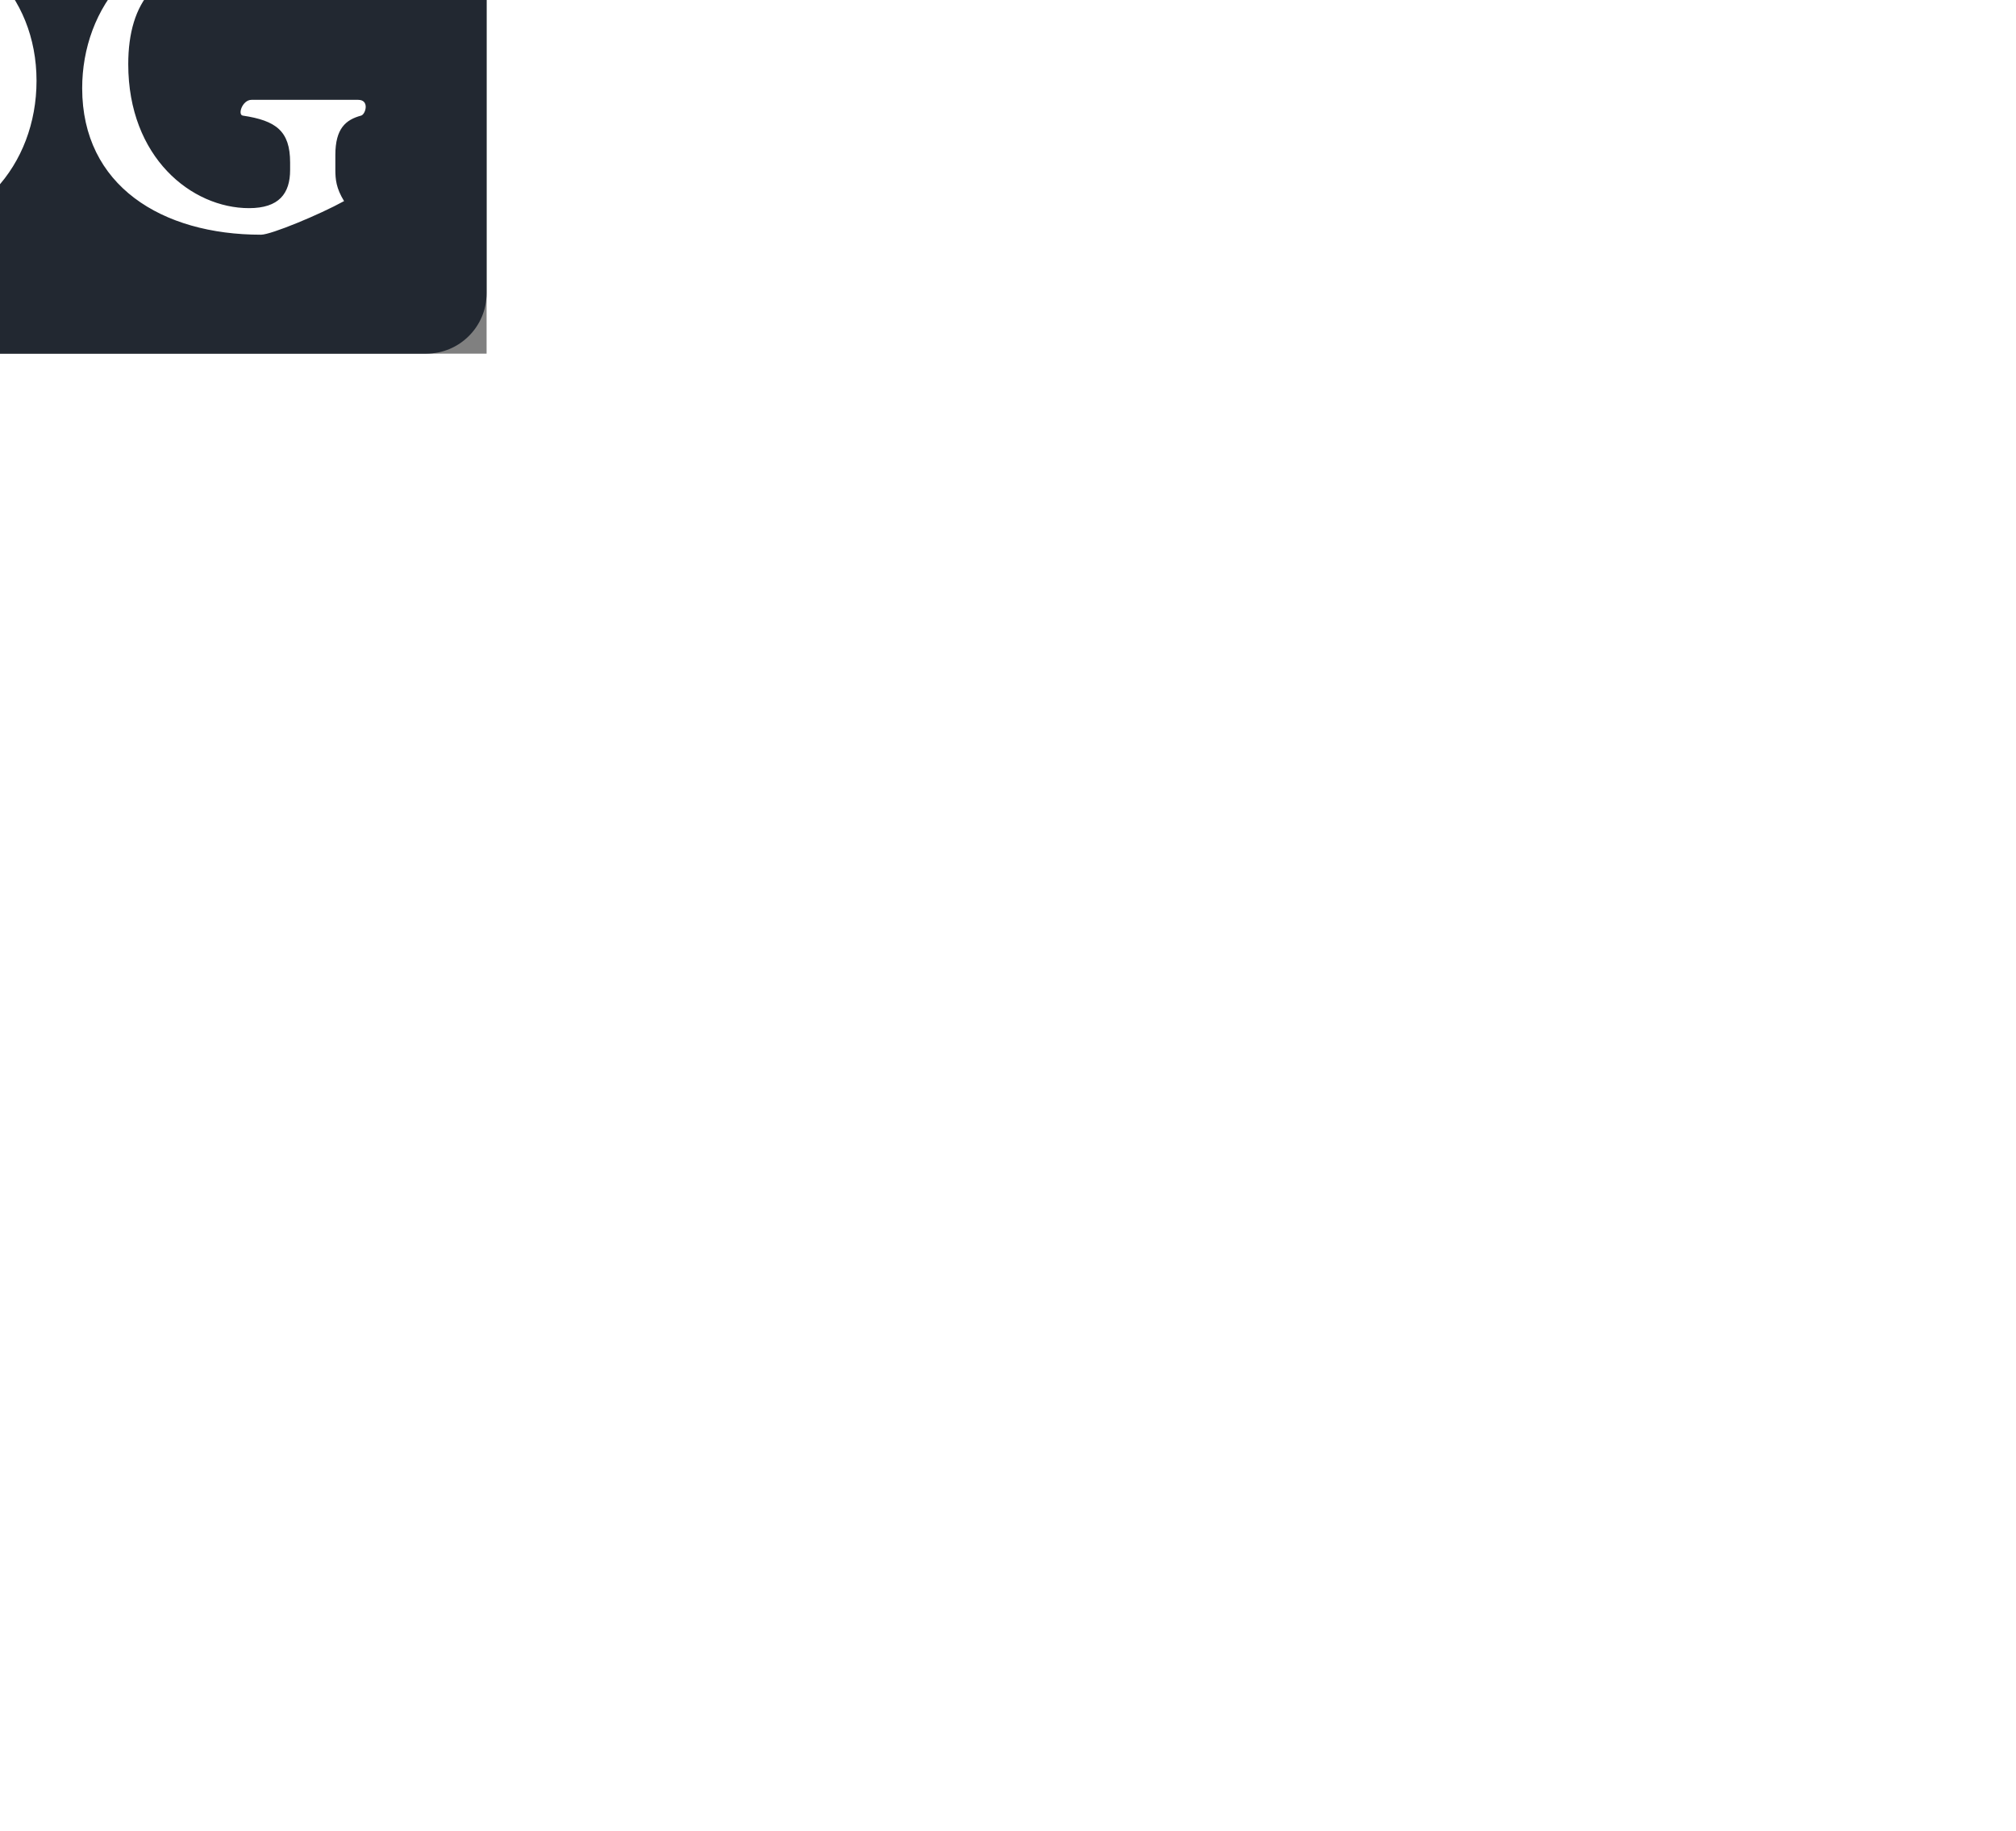 <svg id="AoNrEOJG7" viewBox="0 0 240 218" height="218" width="240" style="width: 240px; height: 218px; position: absolute; top: 50%; left: 50%; z-index: 0; cursor: pointer; overflow: visible; transform: translate(-50%, -50%) scale(0.719);"><rect x="0" y="0" width="240" height="218" fill="#808080" stroke="none"/><defs id="SvgjsDefs1140"></defs><g id="SvgjsG1141" featurekey="rootContainer" transform="matrix(1,0,0,1,0,0)" fill="#222831"><rect xmlns="http://www.w3.org/2000/svg" width="240" height="218" rx="10" ry="10"></rect></g><g id="SvgjsG1142" featurekey="symbolFeature-0" transform="matrix(1.286,0,0,1.286,62.122,17.84)" fill="#ffffff"><g xmlns="http://www.w3.org/2000/svg"><path fill="#ffffff" d="M70.2,23.2c-4.4-9.2-17.9-9.6-23.4-1.1c-6-8.4-19-8.1-23.4,1.1c-3.4,7.2,3.4,25.4,8.2,30.9   c4.8,5.4,12,1.3,15.2,1.3c3.2,0,10.4,4.1,15.2-1.3S73.7,30.4,70.2,23.2z"></path><path fill="#ffffff" d="M47,14.9C49,4.3,56.8,1.4,64.1,1.7C61.6,10.6,55.5,13.6,47,14.9z"></path><path fill="#ffffff" d="M45.6,21.9c0.2-3.8,0.3-7.6-0.2-9.7c-0.5-2.5-2.2-4.4-2.8-5.1c-1.1-1.1-0.2-2,0.6-2.2   c1.2-0.3,1.8,0.6,2.4,1.3c0.6,0.8,1.5,2.9,1.8,5.2c0.4,2.8,0.2,7.7,0,10.2C47,26.3,45.6,21.9,45.6,21.9z"></path><g><g><path fill="#ffffff" d="M76.1,86H25.9c-6.6,0-12-5.4-12-12c0-6.6,5.4-12,12-12h50.2v4.7H25.9c-4,0-7.3,3.3-7.3,7.3     s3.3,7.3,7.3,7.3h50.2V86z"></path></g><path fill="#ffffff" d="M75,68.7H24.7c-1.4,0.3-2.5,1.1-3.3,2.3H75V68.7z"></path><path fill="#ffffff" d="M75,72.8H20.7c-0.1,0.4-0.1,0.7-0.1,1.1s0,0.8,0.1,1.1H75V72.8z"></path><path fill="#ffffff" d="M75,76.9H21.4c0.7,1.1,1.9,2,3.3,2.3H75V76.9z"></path></g></g></g><g id="SvgjsG1143" featurekey="nameFeature-0" transform="matrix(1.718,0,0,1.718,18.282,128.482)" fill="#ffffff"><path d="M18.68 24.76 c3.72 0 7.32 2.68 7.32 7.16 c0 4.96 -4.52 8.16 -11.2 8.16 c-1.92 0 -4.16 -0.24 -7.12 -0.24 c-2.52 0 -4.44 0.04 -6.28 0.24 c-0.36 0.04 -0.56 -1.36 -0.24 -1.44 c2.32 -0.6 4.12 -0.96 4.12 -3.92 l0 -17.76 c0 -2.56 -1.64 -3.24 -3.36 -3.68 c-0.32 -0.08 -0.12 -1.4 0.2 -1.36 c1.64 0.2 3.56 0.24 4.84 0.24 c3.2 0 5.56 -0.24 7.32 -0.24 c5.16 0 9.4 2.16 9.44 6.56 c0.04 3.24 -2.24 5.48 -5.04 6.04 l0 0.24 z M12.92 14 c-2.12 0 -2.84 0.72 -2.84 2.96 l0 7.12 l4.12 0 c2.88 0 4.56 -1.44 4.56 -4.52 c0 -3.8 -2.56 -5.56 -5.84 -5.56 z M14.68 38 c3.52 0 6.16 -1.04 6.16 -5.2 c0 -4.4 -2.92 -6.72 -6.64 -6.72 l-4.12 0 l0 8.64 c0 2.2 1.12 3.28 4.6 3.28 z M29.6 40.08 c-0.4 0.04 -0.56 -1.36 -0.24 -1.44 c2.32 -0.6 4.12 -0.96 4.12 -3.92 l0 -17.76 c0 -2.8 -1.64 -3.36 -3.36 -3.6 c-0.32 -0.04 -0.08 -1.36 0.2 -1.36 l11.04 0 c0.28 0 0.48 1.32 0.2 1.36 c-1.68 0.2 -3.28 0.8 -3.28 3.6 l0 17.76 c0 2.28 0.96 3.12 4.28 3.12 c6.04 0 8.44 -2.76 9.4 -4.28 c0.28 -0.44 1.36 -0.24 1.36 0.44 c0 2.04 -1.72 6.08 -4.24 6.08 c-2.24 -0.12 -4.44 -0.24 -7.8 -0.24 c-3.68 0 -8.04 -0.12 -11.68 0.24 z M71.16 40.64 c-8.32 0 -14.44 -6.16 -14.44 -14.48 c0 -8.08 5.76 -14.8 14.52 -14.8 c8.36 0 14.44 6.12 14.44 14.44 c0 8.12 -5.72 14.84 -14.52 14.84 z M72.72 37.92 c3.52 0 8.2 -2.32 8.2 -9.88 c0 -8.08 -5.48 -13.96 -11.24 -13.96 c-3.52 0 -8.16 2.32 -8.16 9.84 c0 8.16 5.48 14 11.2 14 z M107.32 40.64 c-9.56 0 -17.24 -4.72 -17.24 -14.12 c0 -7.64 5.24 -15.16 16.36 -15.16 c4.88 0 8.68 1.44 8.2 2.8 l-0.6 1.68 c-1.4 3.96 -3 -1.24 -10.48 -1.24 c-6.2 0 -9.04 3.56 -9.04 9.6 c0 9 6.12 13.88 11.64 13.88 c2.88 0 3.96 -1.4 3.96 -3.68 l0 -0.72 c0 -3.04 -1.36 -4.04 -4.56 -4.52 c-0.52 -0.08 -0.04 -1.52 0.84 -1.52 l10.28 0 c1.12 0 0.72 1.4 0.28 1.52 c-1.48 0.4 -2.48 1.24 -2.48 3.8 l0 1.4 c0 0.96 0.08 1.8 0.84 3.04 c-2.4 1.32 -7.04 3.24 -8 3.24 z"></path></g></svg>